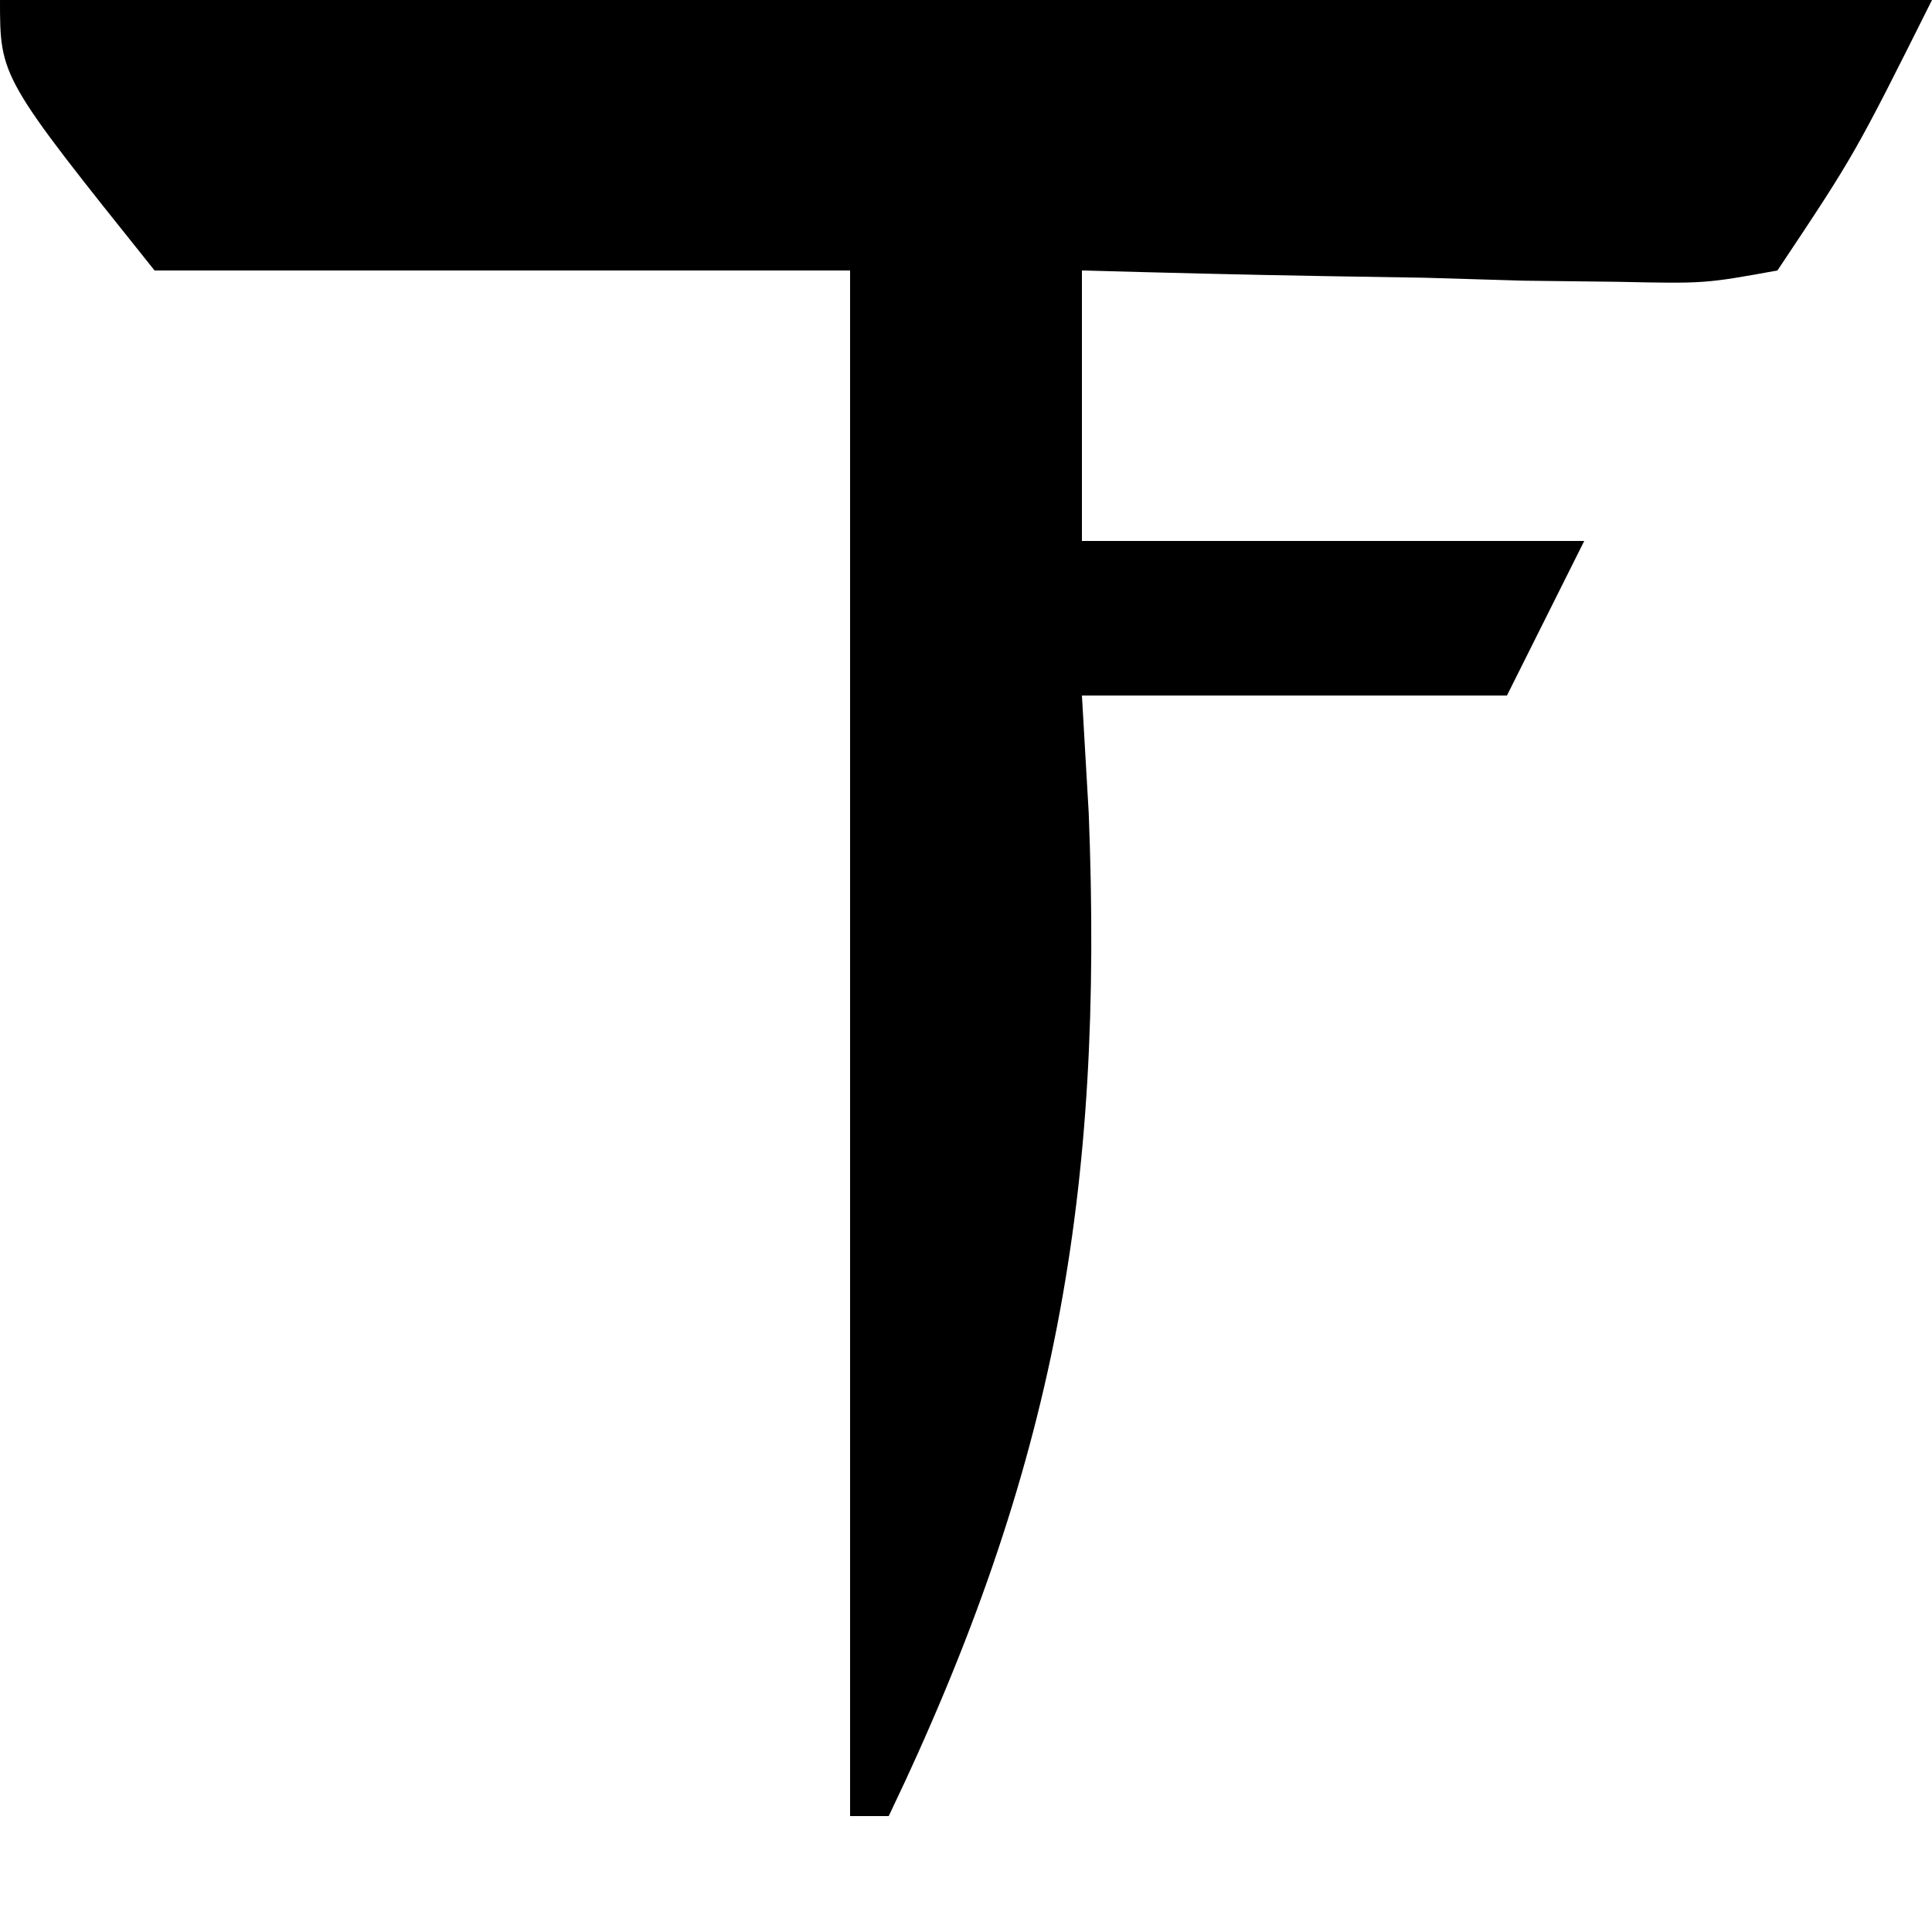 <?xml version="1.0" encoding="UTF-8"?>
<svg version="1.1" xmlns="http://www.w3.org/2000/svg" width="100" height="100" viewBox="0 0 50 50">
  <path d="M0 0 C29.04 0 58.08 0 88 0 C88 29.04 88 58.08 88 88 C58.96 88 29.92 88 0 88 C0 58.96 0 29.92 0 0 Z" fill="none"/>
  <path d="M0 0 C16.5 0 33 0 50 0 C48 4 48 4 46 7 C44.121 7.341 44.121 7.341 41.867 7.293 C41.062 7.283 40.256 7.274 39.426 7.264 C38.584 7.239 37.742 7.213 36.875 7.188 C36.026 7.174 35.176 7.16 34.301 7.146 C32.2 7.111 30.1 7.057 28 7 C28 9.31 28 11.62 28 14 C32.29 14 36.58 14 41 14 C40.34 15.32 39.68 16.64 39 18 C35.37 18 31.74 18 28 18 C28.058 19.004 28.116 20.008 28.176 21.043 C28.563 30.899 27.323 37.984 23 47 C22.67 47 22.34 47 22 47 C22 33.8 22 20.6 22 7 C16.06 7 10.12 7 4 7 C0 2 0 2 0 0 Z" fill="#000000"/>
</svg>
